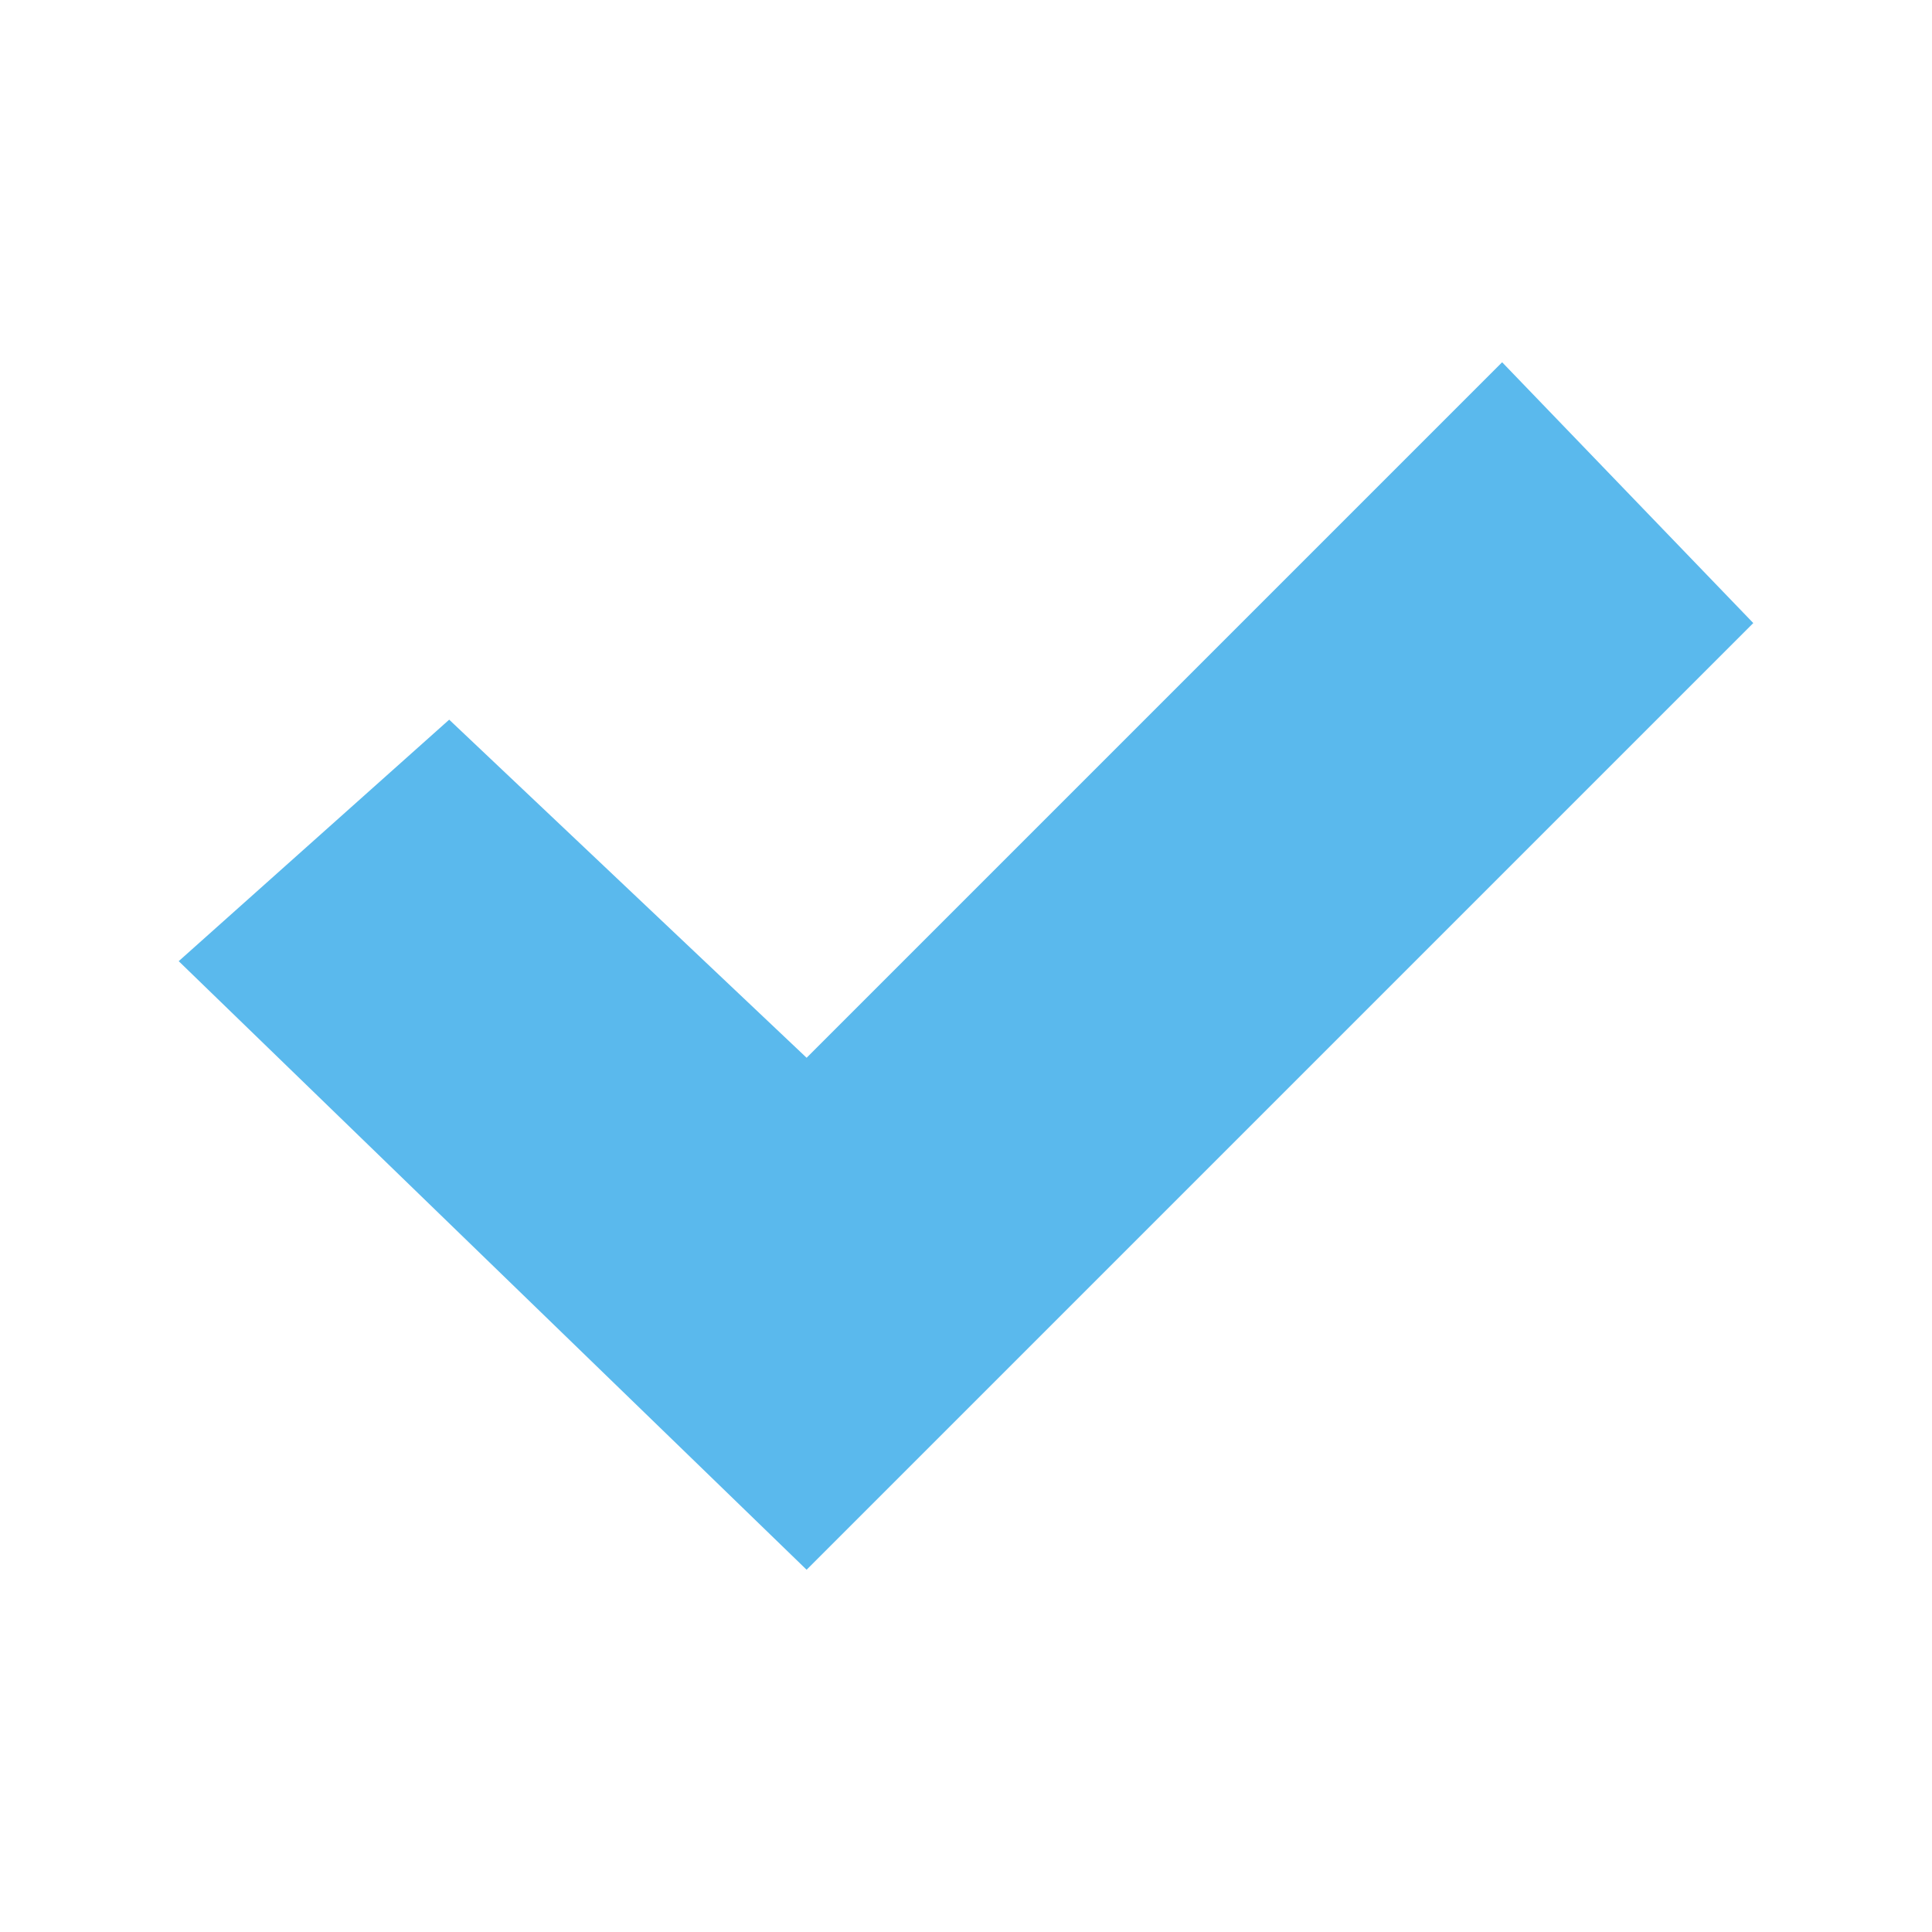 <svg xmlns="http://www.w3.org/2000/svg" xmlns:xlink="http://www.w3.org/1999/xlink" preserveAspectRatio="none" width="20" height="20"><defs><path fill="#5ab9ed" d="M0 6.2l6.5 6.3 9.8-9.8L13.7 0 6.5 7.2 2.8 3.7 0 6.2z" id="a"/></defs><use xlink:href="#a" transform="translate(1.85 3.75)"/></svg>